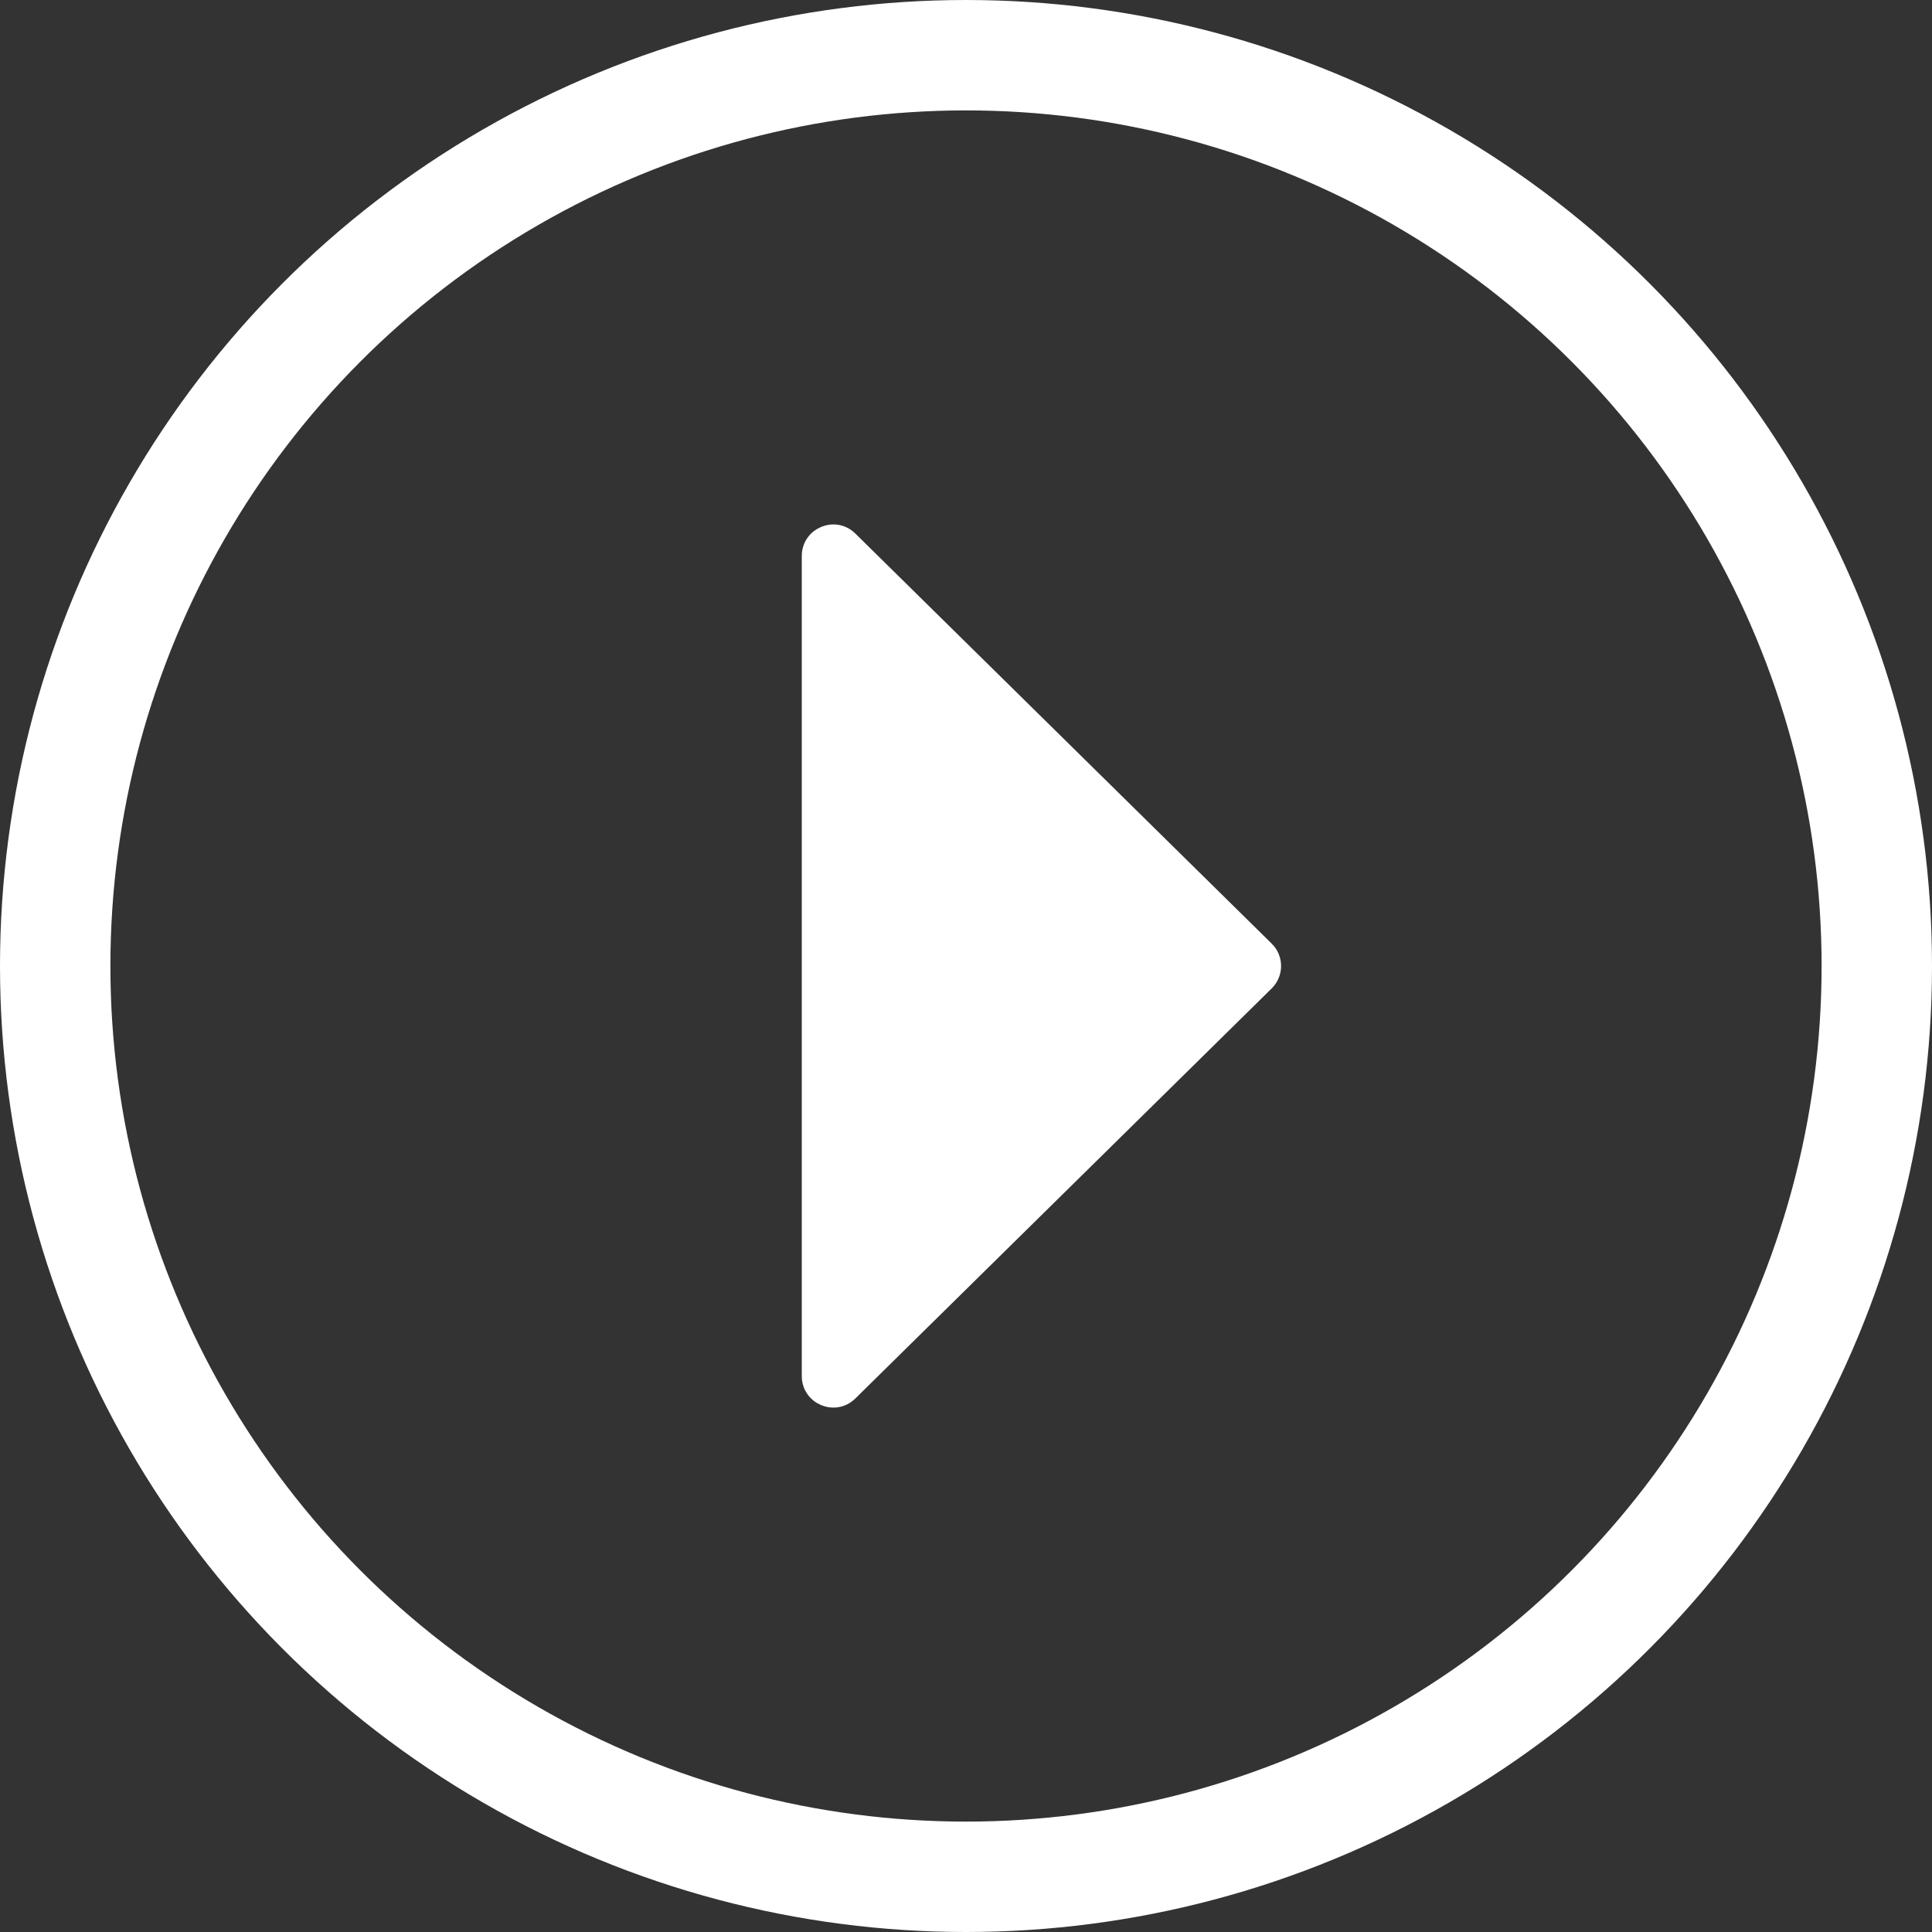 <svg width="70" height="70" fill="none" xmlns="http://www.w3.org/2000/svg"><rect width="100%" height="100%" fill="#333333" stroke="none"/><circle cx="35" cy="35" r="33" stroke="#fff" stroke-width="4"/><path d="M45.876 34.391c.34.335.34.883 0 1.218L30.79 50.467c-.54.532-1.455.15-1.455-.61V20.144c0-.759.915-1.142 1.455-.61l15.086 14.858z" fill="#fff" stroke="#fff" stroke-width=".57"/></svg>